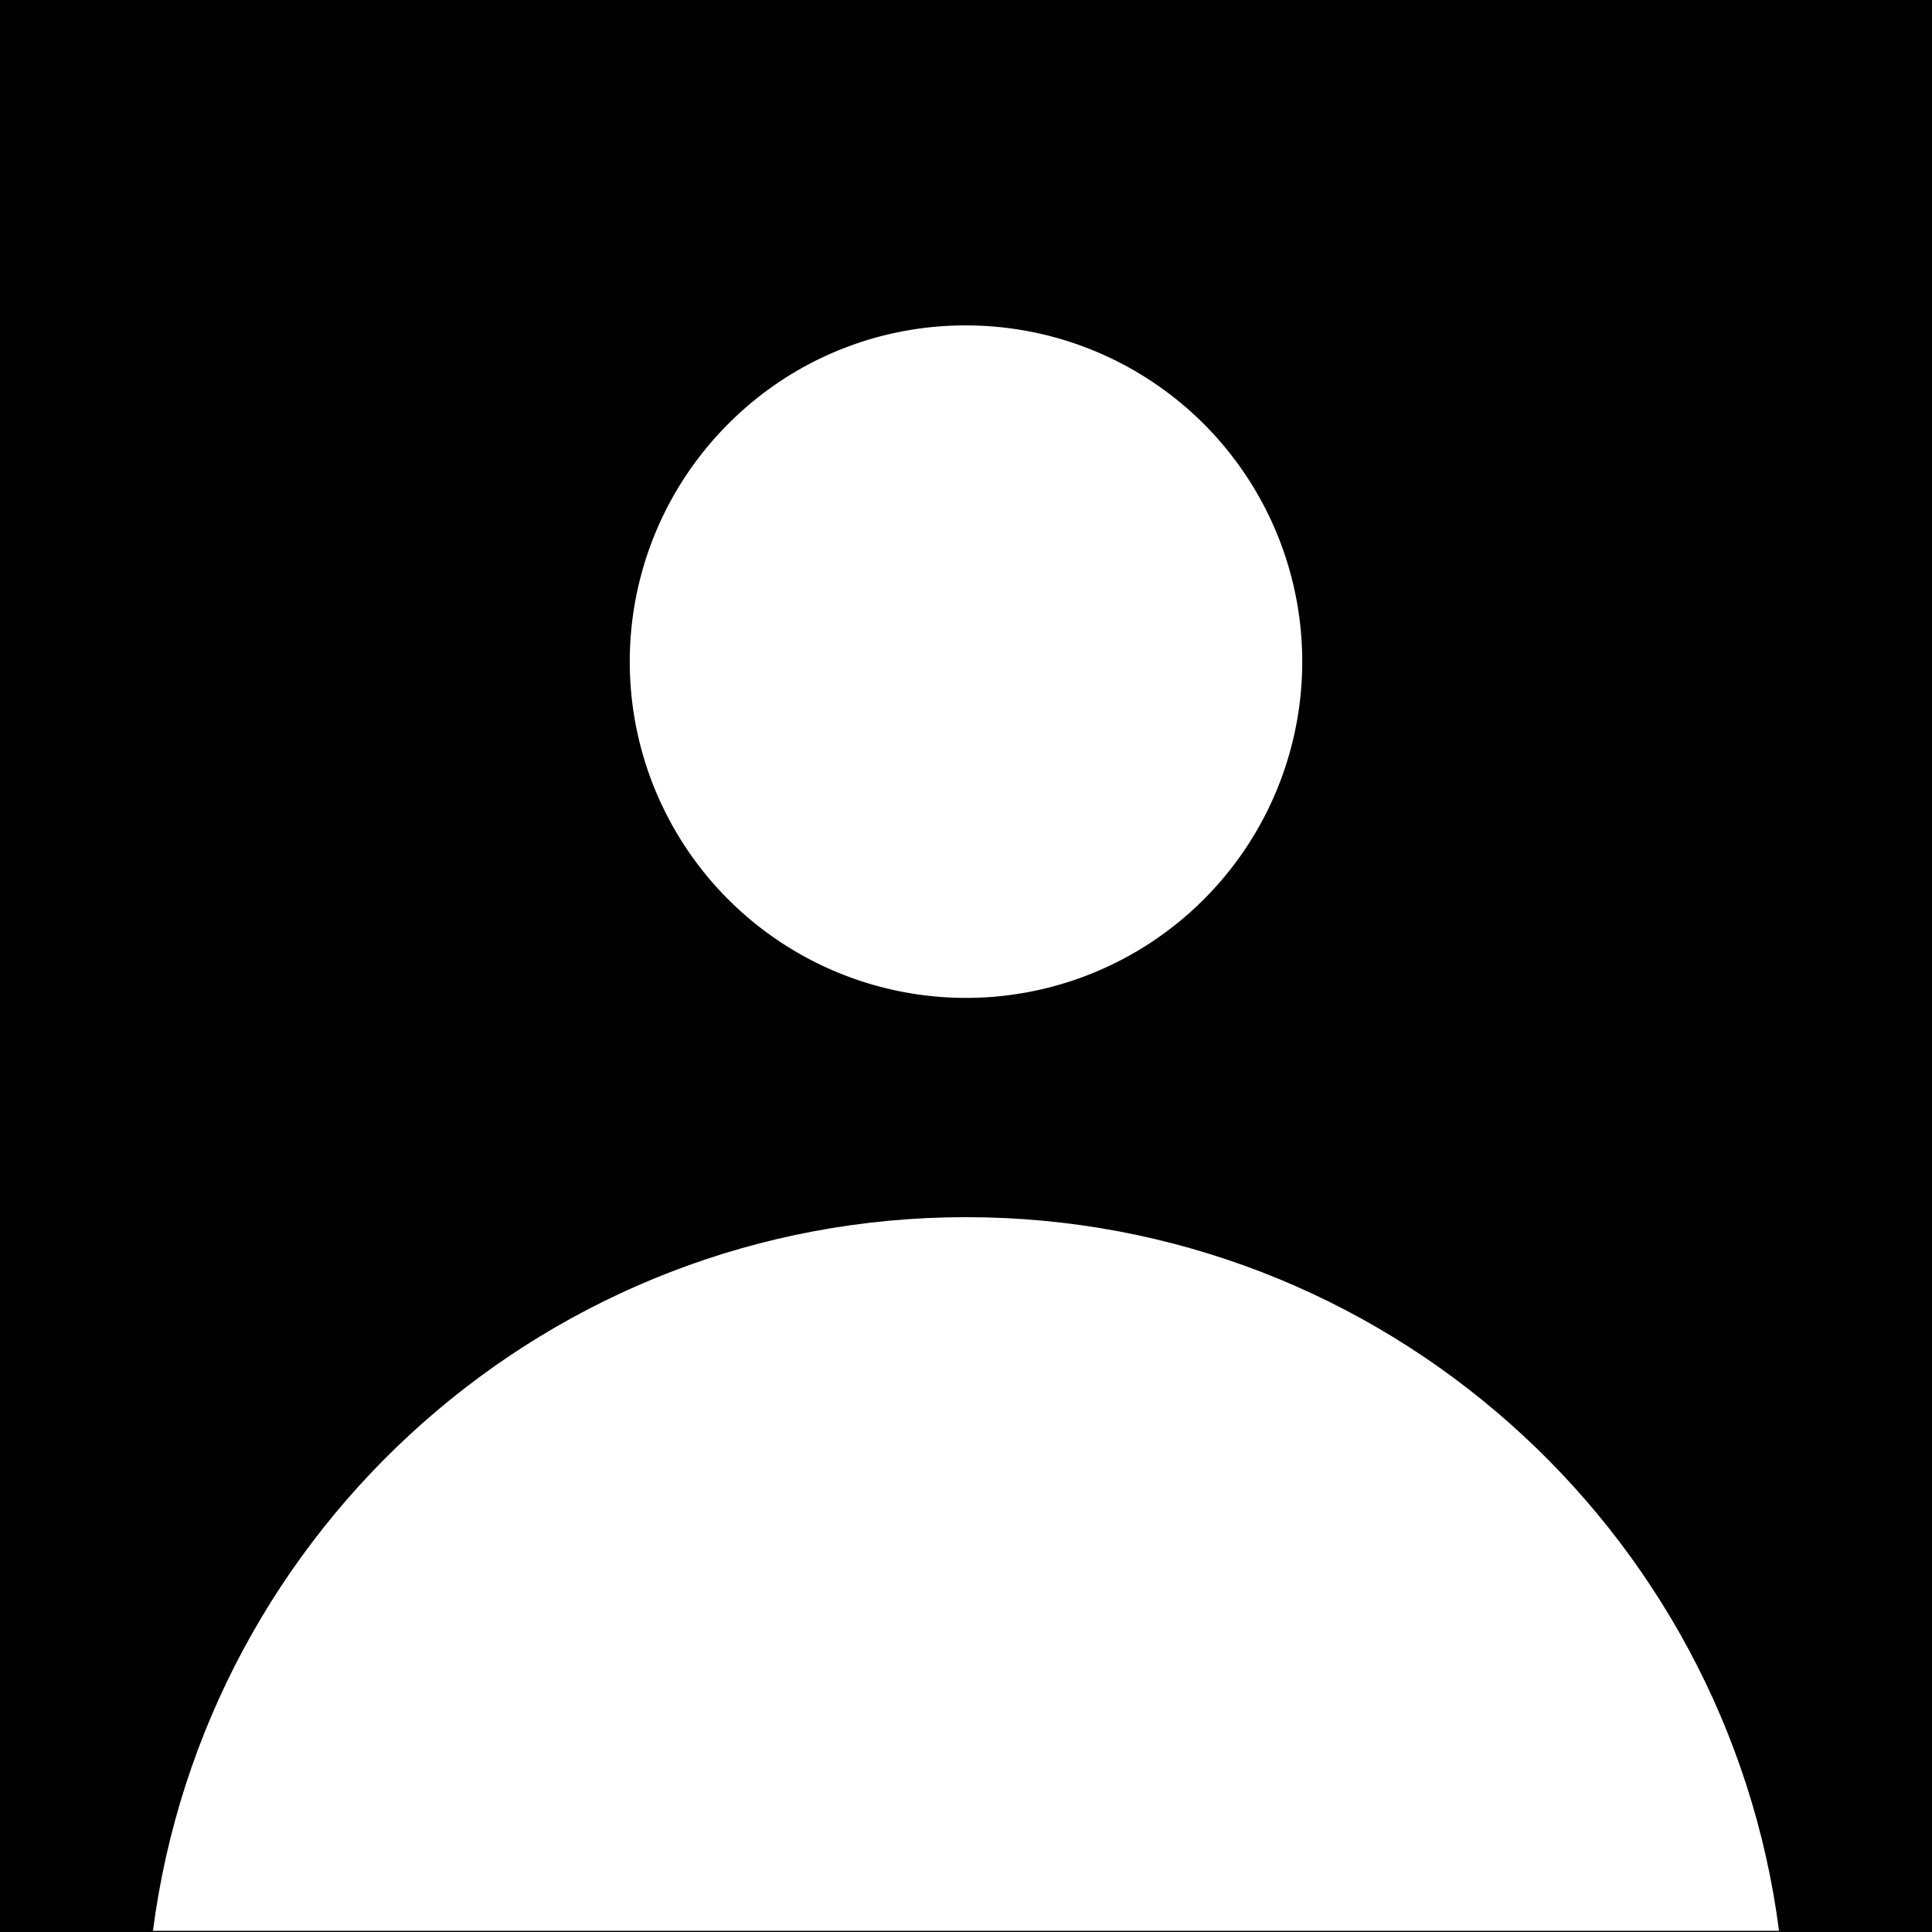 <svg xmlns="http://www.w3.org/2000/svg" viewBox="0 0 800 800"><rect x="0" y="0" width="800" height="800" fill="#808080" stroke="none"/><defs><style>.cls-1,.cls-3{stroke:#000;stroke-miterlimit:10;}.cls-2,.cls-3{fill:#fff;}</style></defs><g id="Layer_2" data-name="Layer 2"><g id="Layer_1-2" data-name="Layer 1"><rect class="cls-1" x="0.5" y="0.5" width="799" height="799"/><circle class="cls-2" cx="400" cy="273.98" r="139.73" transform="translate(-76.58 363.09) rotate(-45)"/><path d="M400,134.75a139.23,139.23,0,1,1-98.45,40.78A138.29,138.29,0,0,1,400,134.75m0-1A140.23,140.23,0,1,0,540.23,274,140.23,140.23,0,0,0,400,133.75Z"/><path class="cls-3" d="M62.84,799.5c21.56-167,164.29-296,337.16-296s315.6,129,337.16,296"/></g></g></svg>